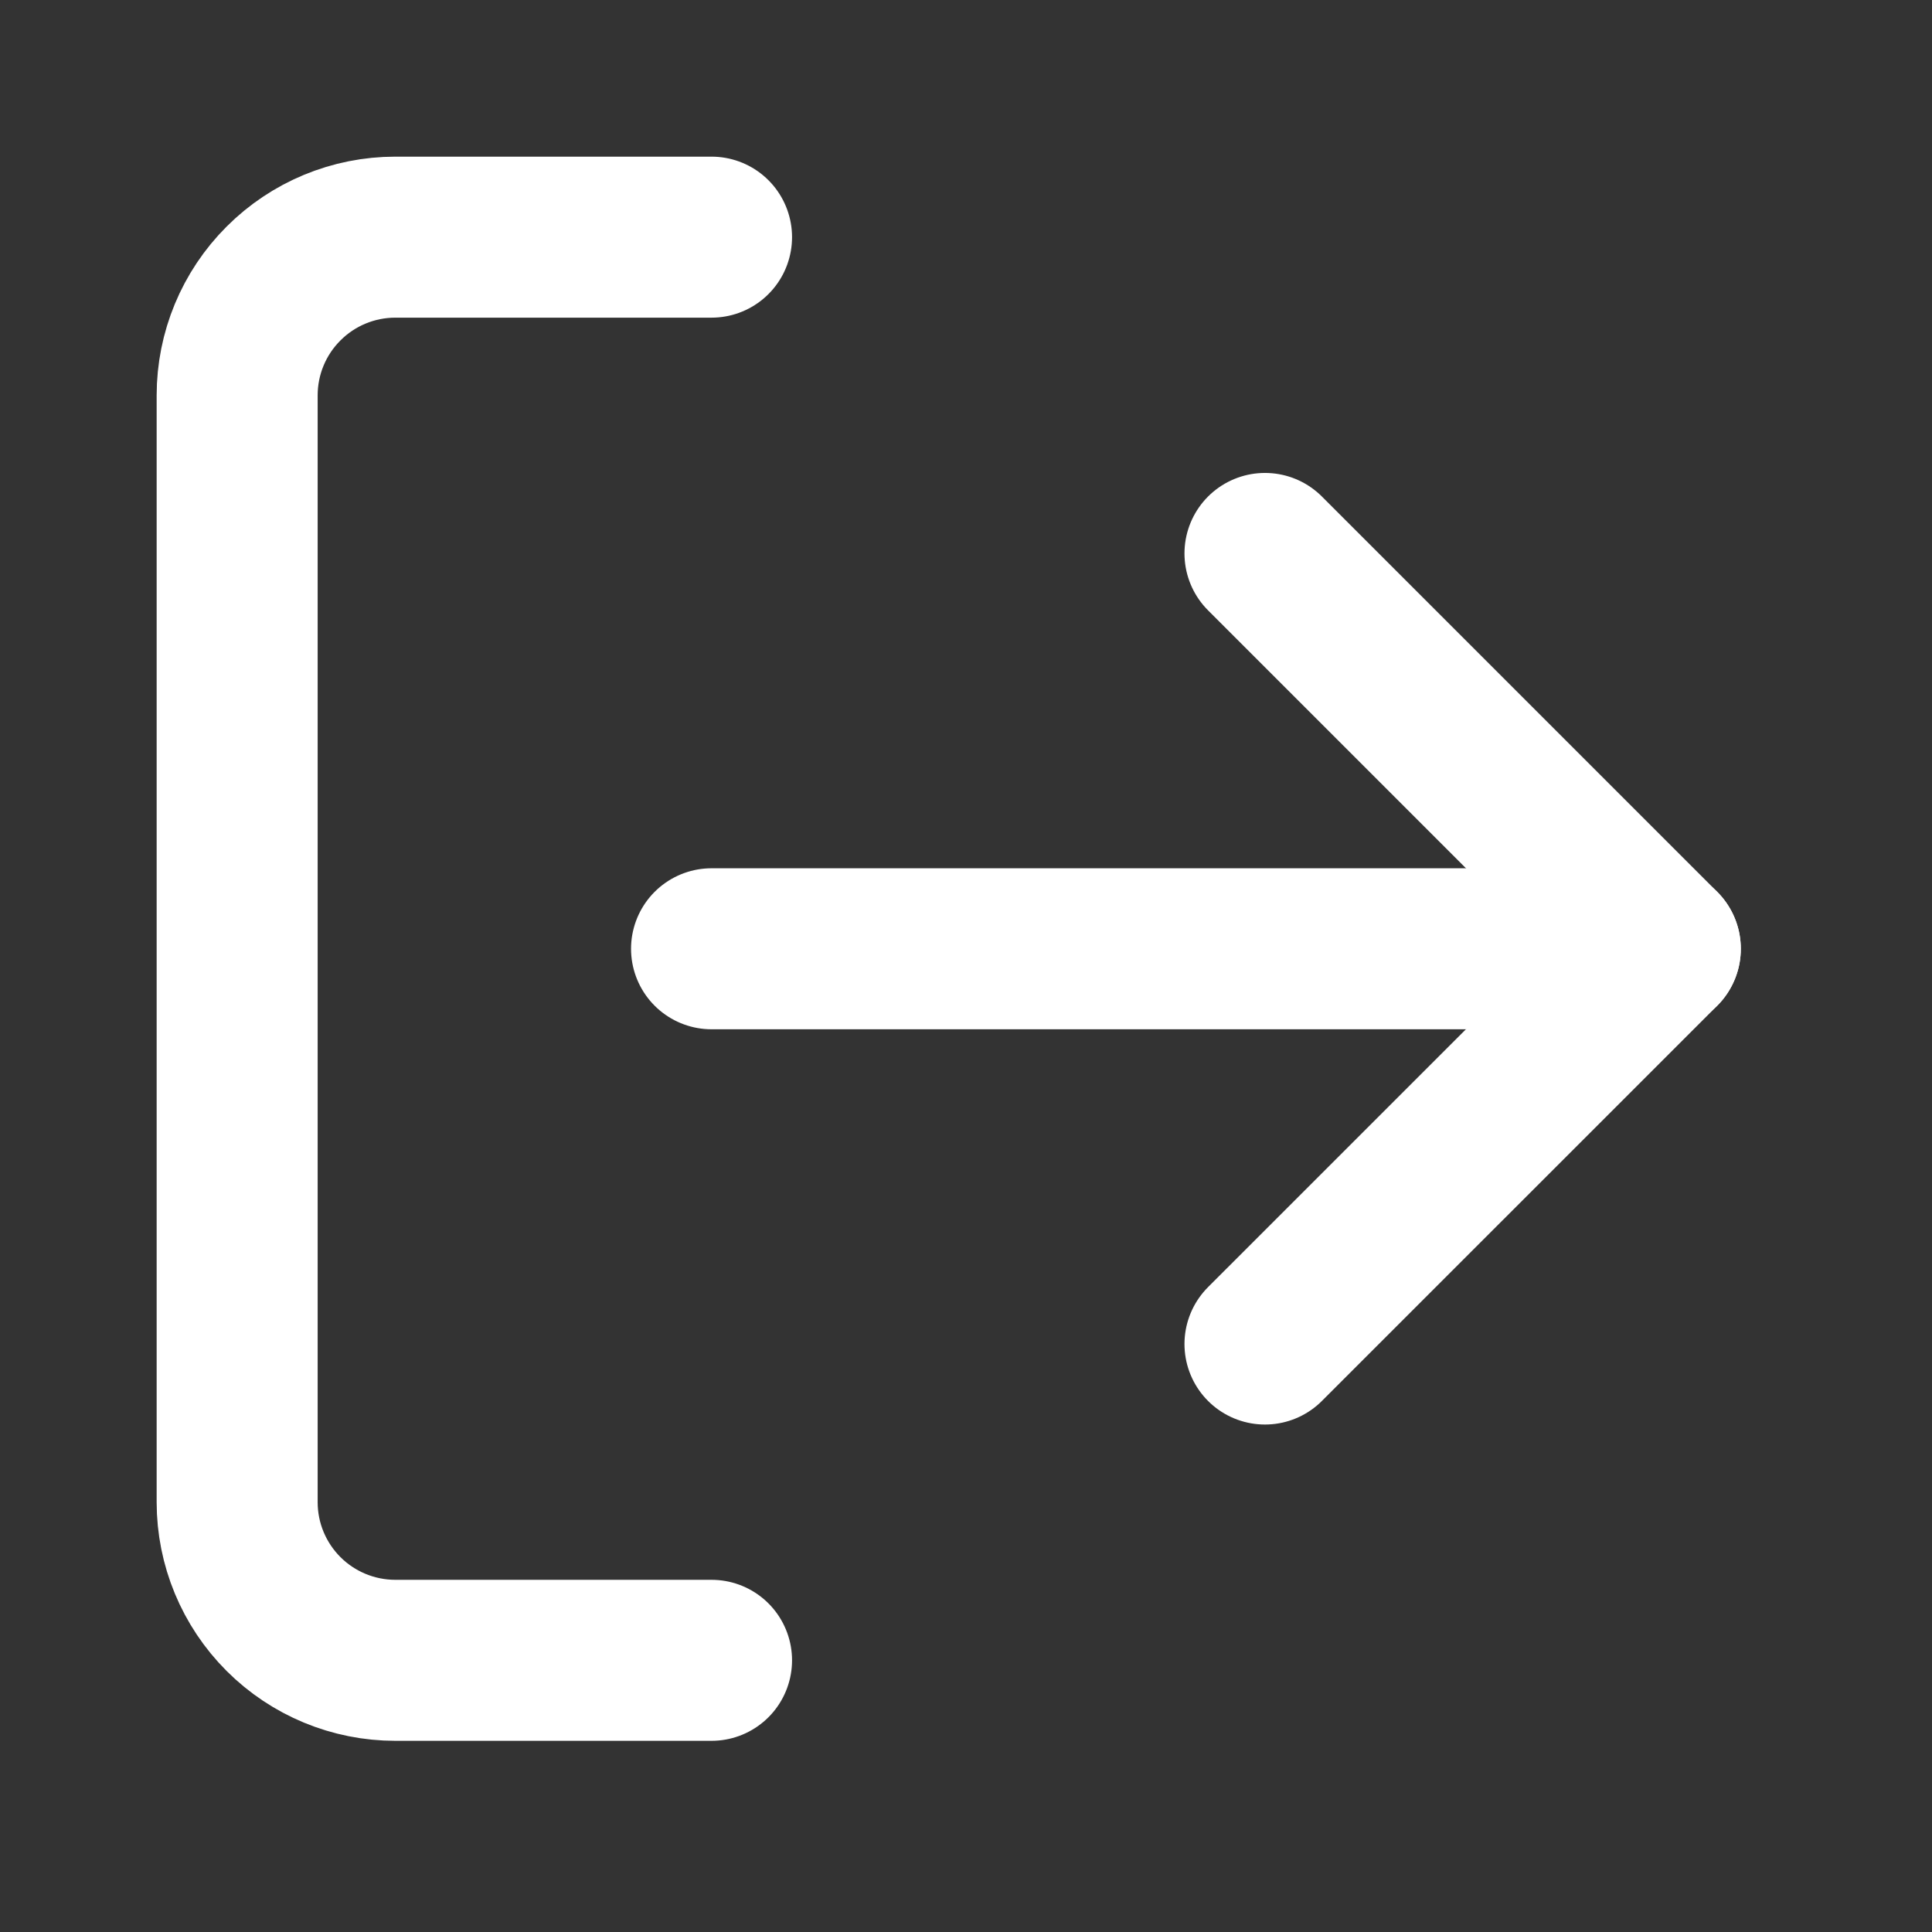 <svg width="24" height="24" viewBox="0 0 24 24" fill="none" xmlns="http://www.w3.org/2000/svg">
<rect x="0" y="0" width="24" height="24" fill="#333333" stroke="none"/>
<path d="M8.839 20.625H4.911C4.39 20.625 3.89 20.418 3.522 20.05C3.153 19.681 2.946 19.182 2.946 18.661V4.911C2.946 4.39 3.153 3.89 3.522 3.522C3.89 3.153 4.39 2.946 4.911 2.946H8.839" stroke="white" stroke-width="2" stroke-linecap="round" stroke-linejoin="round"/>
<path d="M15.714 16.696L20.625 11.786L15.714 6.875" stroke="white" stroke-width="2" stroke-linecap="round" stroke-linejoin="round"/>
<path d="M20.625 11.786H8.839" stroke="white" stroke-width="2" stroke-linecap="round" stroke-linejoin="round"/>
</svg>

